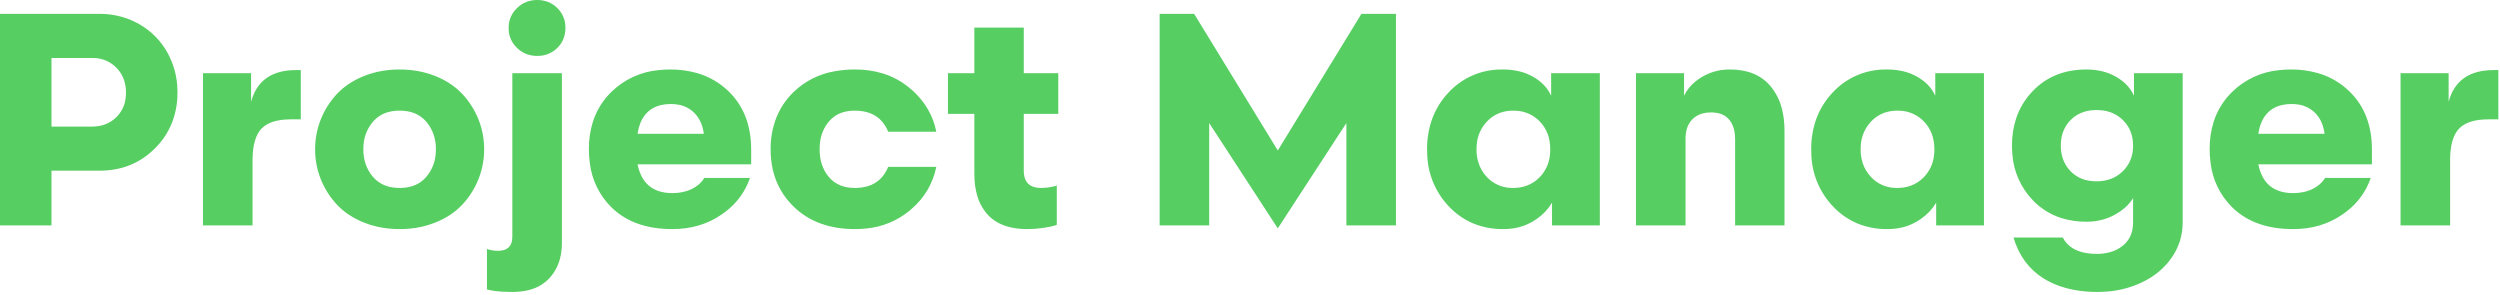 <svg width="331" height="39" viewBox="0 0 331 39" fill="none" xmlns="http://www.w3.org/2000/svg">
<path fill-rule="evenodd" clip-rule="evenodd" d="M158.105 1.836L169.18 19.923L180.253 1.836H184.824V29.844H178.261V16.29L169.18 30.235L160.097 16.29V29.844H153.535V1.836H158.105ZM282.539 12.676V9.688H288.984V29.453C288.984 31.173 288.492 32.735 287.509 34.142C286.692 35.299 285.63 36.261 284.397 36.959C284.088 37.138 283.771 37.302 283.447 37.452C282.06 38.088 280.573 38.475 279.052 38.596C278.601 38.635 278.148 38.654 277.695 38.654C276.622 38.66 275.551 38.563 274.497 38.364C273.2 38.113 272.033 37.696 270.995 37.115C270.837 37.026 270.681 36.933 270.528 36.836C268.613 35.626 267.298 33.829 266.583 31.445H273.105C273.779 32.735 275.049 33.45 276.916 33.59C277.149 33.606 277.383 33.614 277.617 33.614C278.133 33.617 278.647 33.562 279.149 33.447C279.853 33.289 280.512 32.972 281.075 32.52C281.773 31.954 282.23 31.144 282.355 30.253C282.4 29.97 282.423 29.682 282.421 29.395V26.212C282.128 26.708 281.754 27.152 281.315 27.526C280.968 27.826 280.57 28.104 280.121 28.36C280.074 28.387 280.027 28.413 279.98 28.439C278.93 29.008 277.761 29.32 276.568 29.351C276.462 29.355 276.356 29.356 276.249 29.356C275.101 29.368 273.958 29.198 272.863 28.852C271.441 28.391 270.158 27.58 269.131 26.495C267.531 24.829 266.574 22.649 266.429 20.344C266.401 19.989 266.386 19.634 266.387 19.277C266.375 18.062 266.558 16.852 266.931 15.695C267.381 14.334 268.133 13.091 269.131 12.062C270.96 10.154 273.333 9.2 276.251 9.2C276.953 9.196 277.654 9.276 278.337 9.439C278.974 9.592 279.586 9.834 280.156 10.158C281.276 10.795 282.07 11.634 282.539 12.676ZM223.164 18.36V29.844H216.601V9.688H222.969V12.676C223.328 11.94 223.846 11.293 224.487 10.781C224.757 10.563 225.042 10.364 225.341 10.187C226.386 9.567 227.573 9.228 228.788 9.204C228.873 9.202 228.958 9.2 229.043 9.2C231.387 9.2 233.177 9.936 234.415 11.407C235.138 12.283 235.655 13.31 235.927 14.414C236.155 15.292 236.269 16.262 236.269 17.326V29.844H229.727V18.399C229.729 18.052 229.698 17.705 229.633 17.364C229.552 16.951 229.419 16.582 229.233 16.259C229.147 16.108 229.047 15.965 228.936 15.831C228.606 15.442 228.166 15.163 227.673 15.031C227.397 14.951 227.092 14.903 226.759 14.888C226.68 14.885 226.602 14.884 226.524 14.884C226.171 14.881 225.819 14.922 225.476 15.005C224.945 15.134 224.459 15.406 224.072 15.792C223.705 16.165 223.443 16.628 223.313 17.135C223.23 17.445 223.181 17.784 223.168 18.152C223.165 18.221 223.164 18.291 223.164 18.36ZM123.965 17.442H117.597C117.353 16.807 116.969 16.235 116.475 15.768C115.903 15.245 115.189 14.905 114.332 14.748C113.946 14.68 113.556 14.647 113.164 14.649C112.671 14.645 112.181 14.708 111.705 14.838C110.934 15.047 110.247 15.49 109.736 16.104C109.132 16.832 108.739 17.711 108.601 18.647C108.543 19.017 108.514 19.392 108.516 19.767C108.516 21.238 108.923 22.458 109.736 23.428C110.55 24.399 111.693 24.884 113.164 24.884C113.748 24.891 114.33 24.813 114.891 24.651C116.158 24.268 117.06 23.414 117.597 22.091H123.965C123.538 24.253 122.393 26.207 120.717 27.637C120.601 27.741 120.482 27.842 120.361 27.94C118.758 29.245 116.805 30.048 114.747 30.248C114.234 30.305 113.719 30.333 113.203 30.332C109.83 30.332 107.125 29.343 105.088 27.364C103.05 25.385 102.031 22.852 102.031 19.767C102.018 18.499 102.215 17.237 102.616 16.034C103.12 14.566 103.967 13.241 105.088 12.168C106.581 10.731 108.473 9.779 110.516 9.435C111.402 9.275 112.302 9.196 113.203 9.2C114.41 9.19 115.613 9.355 116.773 9.691C118.085 10.078 119.305 10.724 120.361 11.592C121.346 12.384 122.182 13.344 122.829 14.43C123.375 15.362 123.759 16.381 123.965 17.442ZM93.261 23.555H99.297C98.698 25.317 97.587 26.861 96.105 27.988C95.914 28.138 95.718 28.281 95.517 28.419C93.662 29.694 91.498 30.332 89.024 30.332C85.713 30.332 83.088 29.433 81.151 27.636C81.068 27.56 80.987 27.482 80.908 27.403C79.341 25.834 78.348 23.783 78.091 21.58C78.008 20.966 77.968 20.347 77.969 19.727C77.957 18.508 78.135 17.294 78.496 16.13C78.98 14.609 79.836 13.234 80.987 12.13C82.66 10.508 84.836 9.506 87.156 9.287C87.679 9.228 88.205 9.199 88.731 9.2C89.936 9.189 91.136 9.35 92.296 9.678C93.864 10.126 95.296 10.955 96.465 12.091C98.457 14.018 99.453 16.59 99.453 19.805V21.759H84.415C84.525 22.356 84.727 22.933 85.012 23.47C85.647 24.622 86.667 25.3 88.072 25.503C88.387 25.547 88.706 25.568 89.024 25.567C89.474 25.57 89.923 25.526 90.364 25.438C90.782 25.352 91.188 25.215 91.572 25.029C91.95 24.849 92.301 24.615 92.612 24.335C92.863 24.106 93.082 23.843 93.261 23.555ZM307.852 23.555H313.887C313.288 25.317 312.176 26.861 310.695 27.988C310.504 28.138 310.308 28.281 310.108 28.419C308.252 29.694 306.087 30.332 303.613 30.332C300.302 30.332 297.678 29.433 295.74 27.636C295.658 27.56 295.578 27.482 295.499 27.403C293.931 25.834 292.938 23.783 292.68 21.58C292.598 20.966 292.557 20.347 292.559 19.727C292.547 18.508 292.724 17.294 293.085 16.13C293.569 14.609 294.425 13.234 295.576 12.13C297.25 10.508 299.427 9.506 301.747 9.287C302.269 9.228 302.794 9.199 303.32 9.2C304.526 9.189 305.726 9.35 306.887 9.678C308.454 10.126 309.886 10.955 311.055 12.091C313.047 14.018 314.043 16.59 314.043 19.805V21.759H299.004C299.115 22.356 299.316 22.933 299.601 23.47C300.237 24.622 301.257 25.3 302.661 25.503C302.977 25.547 303.295 25.568 303.613 25.567C304.063 25.57 304.512 25.526 304.953 25.438C305.372 25.352 305.778 25.215 306.163 25.029C306.54 24.849 306.89 24.615 307.201 24.335C307.453 24.106 307.672 23.843 307.852 23.555ZM13.164 22.599H6.816V29.844H0V1.836H13.164C14.497 1.826 15.82 2.065 17.065 2.542C17.542 2.727 18.004 2.949 18.447 3.204C20.029 4.115 21.266 5.365 22.159 6.954C23 8.463 23.458 10.157 23.491 11.886C23.494 12.006 23.496 12.126 23.496 12.247C23.511 13.629 23.26 15 22.756 16.287C22.249 17.537 21.495 18.671 20.537 19.62C18.565 21.606 16.107 22.599 13.164 22.599ZM139.921 24.571V29.767C139.81 29.811 139.696 29.85 139.58 29.883C139.24 29.981 138.787 30.072 138.223 30.157C137.802 30.221 137.378 30.268 136.953 30.299C136.648 30.321 136.341 30.332 136.035 30.332C135.356 30.337 134.678 30.275 134.012 30.147C132.642 29.87 131.556 29.288 130.752 28.399C130.097 27.661 129.621 26.781 129.363 25.828C129.176 25.176 129.062 24.459 129.021 23.679C129.01 23.456 129.004 23.232 129.004 23.008V15.079H125.508V9.688H129.004V3.654H135.547V9.688H140.117V15.079H135.547V22.599C135.542 22.904 135.58 23.208 135.66 23.503C135.924 24.424 136.648 24.884 137.832 24.884C138.54 24.883 139.244 24.777 139.921 24.571ZM205.371 12.676V9.688H211.816V29.844H205.488V26.836C204.988 27.676 204.313 28.399 203.509 28.956C203.312 29.095 203.109 29.226 202.9 29.347C201.998 29.868 200.993 30.188 199.956 30.285C199.646 30.317 199.335 30.333 199.024 30.332C197.711 30.348 196.407 30.11 195.183 29.634C193.9 29.114 192.748 28.32 191.807 27.305C190.066 25.469 189.056 23.06 188.967 20.531C188.952 20.276 188.945 20.022 188.945 19.767C188.932 18.45 189.141 17.14 189.564 15.892C190.041 14.524 190.806 13.274 191.807 12.227C192.686 11.28 193.75 10.523 194.933 10.003C196.116 9.483 197.393 9.211 198.685 9.204C198.798 9.201 198.911 9.2 199.024 9.2C199.734 9.196 200.442 9.276 201.133 9.439C201.776 9.593 202.393 9.834 202.969 10.158C203.469 10.434 203.927 10.777 204.333 11.178C204.768 11.61 205.119 12.118 205.371 12.676ZM256.231 12.676V9.688H262.676V29.844H256.348V26.836C255.847 27.677 255.172 28.399 254.368 28.956C254.171 29.095 253.968 29.226 253.76 29.347C252.858 29.868 251.853 30.188 250.816 30.285C250.506 30.317 250.194 30.333 249.883 30.332C248.57 30.347 247.266 30.11 246.043 29.634C244.76 29.114 243.608 28.32 242.667 27.305C240.926 25.469 239.915 23.06 239.825 20.531C239.812 20.276 239.805 20.022 239.805 19.767C239.792 18.45 240 17.14 240.423 15.892C240.9 14.524 241.665 13.274 242.667 12.227C243.546 11.28 244.61 10.523 245.793 10.003C246.976 9.483 248.253 9.211 249.545 9.204C249.658 9.201 249.77 9.2 249.883 9.2C250.593 9.196 251.301 9.276 251.992 9.439C252.634 9.593 253.252 9.834 253.828 10.158C254.327 10.434 254.786 10.777 255.192 11.178C255.627 11.61 255.979 12.117 256.231 12.676ZM67.832 9.688H74.395V32.168C74.401 32.874 74.315 33.577 74.139 34.26C73.888 35.231 73.399 36.123 72.715 36.856C72.026 37.581 71.15 38.101 70.183 38.356C69.615 38.517 68.991 38.613 68.311 38.643C68.151 38.65 67.992 38.654 67.832 38.654C67.422 38.654 67.011 38.644 66.601 38.623C65.735 38.576 65.025 38.475 64.472 38.322V32.969C64.936 33.127 65.422 33.206 65.912 33.204C65.914 33.204 65.916 33.204 65.917 33.204C66.169 33.208 66.42 33.178 66.664 33.116C67.303 32.945 67.68 32.522 67.795 31.847C67.82 31.689 67.833 31.529 67.832 31.368V9.688ZM39.824 9.278V15.802H38.516C36.699 15.802 35.4 16.212 34.617 17.034C34.615 17.036 34.612 17.039 34.609 17.041C33.877 17.817 33.488 19.098 33.443 20.884C33.439 21.006 33.438 21.129 33.437 21.251V29.844H26.875V9.688H33.243V13.477C33.997 10.678 35.983 9.278 39.199 9.278H39.824ZM330.781 9.278V15.802H329.472C327.655 15.802 326.356 16.212 325.575 17.034C325.572 17.036 325.569 17.039 325.567 17.041C324.834 17.817 324.445 19.098 324.399 20.884C324.396 21.006 324.394 21.129 324.395 21.251V29.844H317.832V9.688H324.199V13.477C324.954 10.678 326.94 9.278 330.156 9.278H330.781ZM51.639 9.255C50.443 9.353 49.268 9.631 48.155 10.079C46.716 10.665 45.534 11.452 44.609 12.441C43.691 13.421 42.966 14.564 42.471 15.811C41.969 17.068 41.719 18.386 41.719 19.767C41.719 21.146 41.969 22.465 42.471 23.721C42.966 24.969 43.691 26.112 44.609 27.091C45.052 27.563 45.544 27.985 46.079 28.349C46.729 28.791 47.425 29.161 48.155 29.453C48.712 29.68 49.285 29.862 49.871 29.997C50.868 30.225 51.888 30.337 52.911 30.332C53.335 30.333 53.759 30.314 54.181 30.277C55.378 30.179 56.553 29.901 57.667 29.453C59.105 28.868 60.286 28.08 61.211 27.091C62.129 26.112 62.854 24.969 63.349 23.721C63.851 22.465 64.101 21.146 64.101 19.767C64.101 18.386 63.851 17.068 63.349 15.811C62.854 14.564 62.129 13.421 61.211 12.441C60.768 11.97 60.275 11.549 59.741 11.184C59.092 10.742 58.396 10.372 57.667 10.079C57.109 9.853 56.535 9.671 55.949 9.535C54.953 9.307 53.933 9.195 52.911 9.2C52.486 9.2 52.062 9.218 51.639 9.255ZM6.816 16.759H12.207C13.496 16.759 14.564 16.342 15.411 15.508C16.109 14.819 16.544 13.907 16.64 12.931C16.667 12.704 16.68 12.476 16.68 12.247C16.685 11.704 16.604 11.163 16.439 10.646C16.232 10.013 15.88 9.437 15.411 8.966C15.018 8.564 14.55 8.244 14.034 8.023C13.518 7.803 12.963 7.686 12.401 7.68C12.336 7.678 12.272 7.676 12.207 7.676H6.816V16.759ZM200.332 24.884C200.932 24.89 201.528 24.794 202.095 24.599C202.768 24.36 203.375 23.966 203.867 23.448C204.633 22.653 205.107 21.622 205.212 20.523C205.24 20.272 205.254 20.02 205.253 19.767C205.253 18.269 204.791 17.041 203.867 16.084C203.019 15.2 201.856 14.686 200.631 14.656C200.531 14.652 200.432 14.649 200.332 14.649C199.723 14.643 199.117 14.748 198.545 14.959C197.902 15.206 197.324 15.598 196.856 16.104C196.072 16.939 195.598 18.018 195.515 19.16C195.497 19.362 195.488 19.564 195.488 19.767C195.482 20.372 195.57 20.975 195.749 21.553C195.972 22.254 196.35 22.895 196.856 23.428C197.275 23.881 197.782 24.243 198.346 24.493C198.91 24.742 199.519 24.874 200.136 24.88C200.201 24.883 200.267 24.884 200.332 24.884ZM251.192 24.884C251.791 24.89 252.387 24.794 252.953 24.599C253.627 24.36 254.234 23.966 254.727 23.448C255.493 22.653 255.967 21.622 256.072 20.523C256.1 20.272 256.114 20.02 256.113 19.767C256.113 18.269 255.651 17.041 254.727 16.084C253.878 15.199 252.715 14.686 251.489 14.656C251.39 14.652 251.291 14.649 251.192 14.649C250.582 14.643 249.976 14.748 249.404 14.959C248.76 15.206 248.182 15.598 247.715 16.104C246.931 16.939 246.458 18.018 246.375 19.16C246.357 19.362 246.348 19.564 246.348 19.767C246.342 20.372 246.43 20.975 246.609 21.553C246.831 22.254 247.209 22.895 247.715 23.428C248.134 23.881 248.641 24.243 249.205 24.493C249.769 24.742 250.378 24.874 250.995 24.88C251.06 24.883 251.126 24.884 251.192 24.884ZM49.365 23.399C50.011 24.158 50.909 24.656 51.895 24.802C52.23 24.858 52.57 24.885 52.911 24.884C53.415 24.889 53.918 24.826 54.405 24.696C55.206 24.485 55.921 24.032 56.455 23.399C57.179 22.542 57.611 21.477 57.689 20.358C57.706 20.161 57.715 19.964 57.715 19.767C57.721 19.133 57.628 18.502 57.439 17.898C57.231 17.25 56.896 16.651 56.455 16.134C55.809 15.375 54.911 14.876 53.925 14.731C53.59 14.675 53.251 14.648 52.911 14.649C52.406 14.644 51.903 14.707 51.415 14.836C50.614 15.047 49.899 15.501 49.365 16.134C48.641 16.99 48.209 18.056 48.131 19.175C48.114 19.372 48.105 19.569 48.105 19.767C48.1 20.4 48.193 21.03 48.383 21.635C48.59 22.282 48.924 22.882 49.365 23.399ZM274.151 22.676C274.844 23.383 275.757 23.831 276.74 23.948C277.018 23.986 277.298 24.005 277.579 24.004C278.14 24.01 278.7 23.93 279.237 23.767C279.926 23.553 280.553 23.175 281.064 22.667C281.901 21.848 282.386 20.734 282.415 19.563C282.419 19.468 282.421 19.373 282.421 19.277C282.421 17.91 281.972 16.784 281.075 15.899C280.343 15.181 279.39 14.73 278.371 14.62C278.108 14.587 277.843 14.571 277.579 14.571C277.059 14.566 276.542 14.634 276.041 14.772C275.324 14.972 274.672 15.358 274.151 15.889C273.422 16.63 272.975 17.601 272.885 18.635C272.863 18.848 272.852 19.063 272.852 19.277C272.847 19.824 272.924 20.369 273.083 20.892C273.29 21.564 273.657 22.176 274.151 22.676ZM74.628 5.072C74.789 4.63 74.868 4.163 74.863 3.692C74.863 3.676 74.863 3.659 74.863 3.643C74.868 3.163 74.775 2.687 74.59 2.244C74.406 1.801 74.133 1.4 73.789 1.066C73.435 0.709 73.01 0.432 72.541 0.251C72.085 0.08 71.601 -0.005 71.113 0C70.072 0 69.183 0.358 68.447 1.075C68.43 1.092 68.413 1.109 68.396 1.126C68.055 1.459 67.786 1.859 67.606 2.3C67.425 2.742 67.336 3.215 67.344 3.692C67.344 3.725 67.344 3.758 67.345 3.791C67.346 4.268 67.444 4.74 67.634 5.178C67.823 5.616 68.1 6.011 68.447 6.339C69.183 7.048 70.072 7.403 71.113 7.403C71.163 7.403 71.213 7.402 71.263 7.4C72.21 7.392 73.116 7.014 73.789 6.348C74.16 5.99 74.446 5.554 74.628 5.072ZM84.415 17.716H93.184C93.129 17.258 93.017 16.808 92.852 16.376C92.627 15.786 92.269 15.255 91.807 14.825C91.259 14.325 90.579 13.991 89.848 13.863C89.505 13.8 89.157 13.769 88.808 13.771C88.385 13.768 87.962 13.811 87.548 13.902C86.956 14.035 86.443 14.271 86.008 14.611C85.937 14.666 85.868 14.725 85.801 14.786C85.362 15.192 85.02 15.692 84.799 16.248C84.643 16.627 84.526 17.047 84.447 17.508C84.435 17.577 84.424 17.647 84.415 17.716ZM299.004 17.716H307.773C307.719 17.258 307.608 16.808 307.443 16.376C307.217 15.786 306.859 15.255 306.396 14.825C305.848 14.325 305.169 13.991 304.437 13.863C304.095 13.8 303.747 13.769 303.399 13.771C302.975 13.768 302.553 13.811 302.139 13.902C301.546 14.035 301.032 14.271 300.597 14.611C300.526 14.666 300.457 14.725 300.391 14.786C299.952 15.192 299.61 15.692 299.389 16.248C299.233 16.627 299.115 17.047 299.036 17.508C299.024 17.577 299.014 17.647 299.004 17.716Z" fill="#56CE62"/>
</svg>
